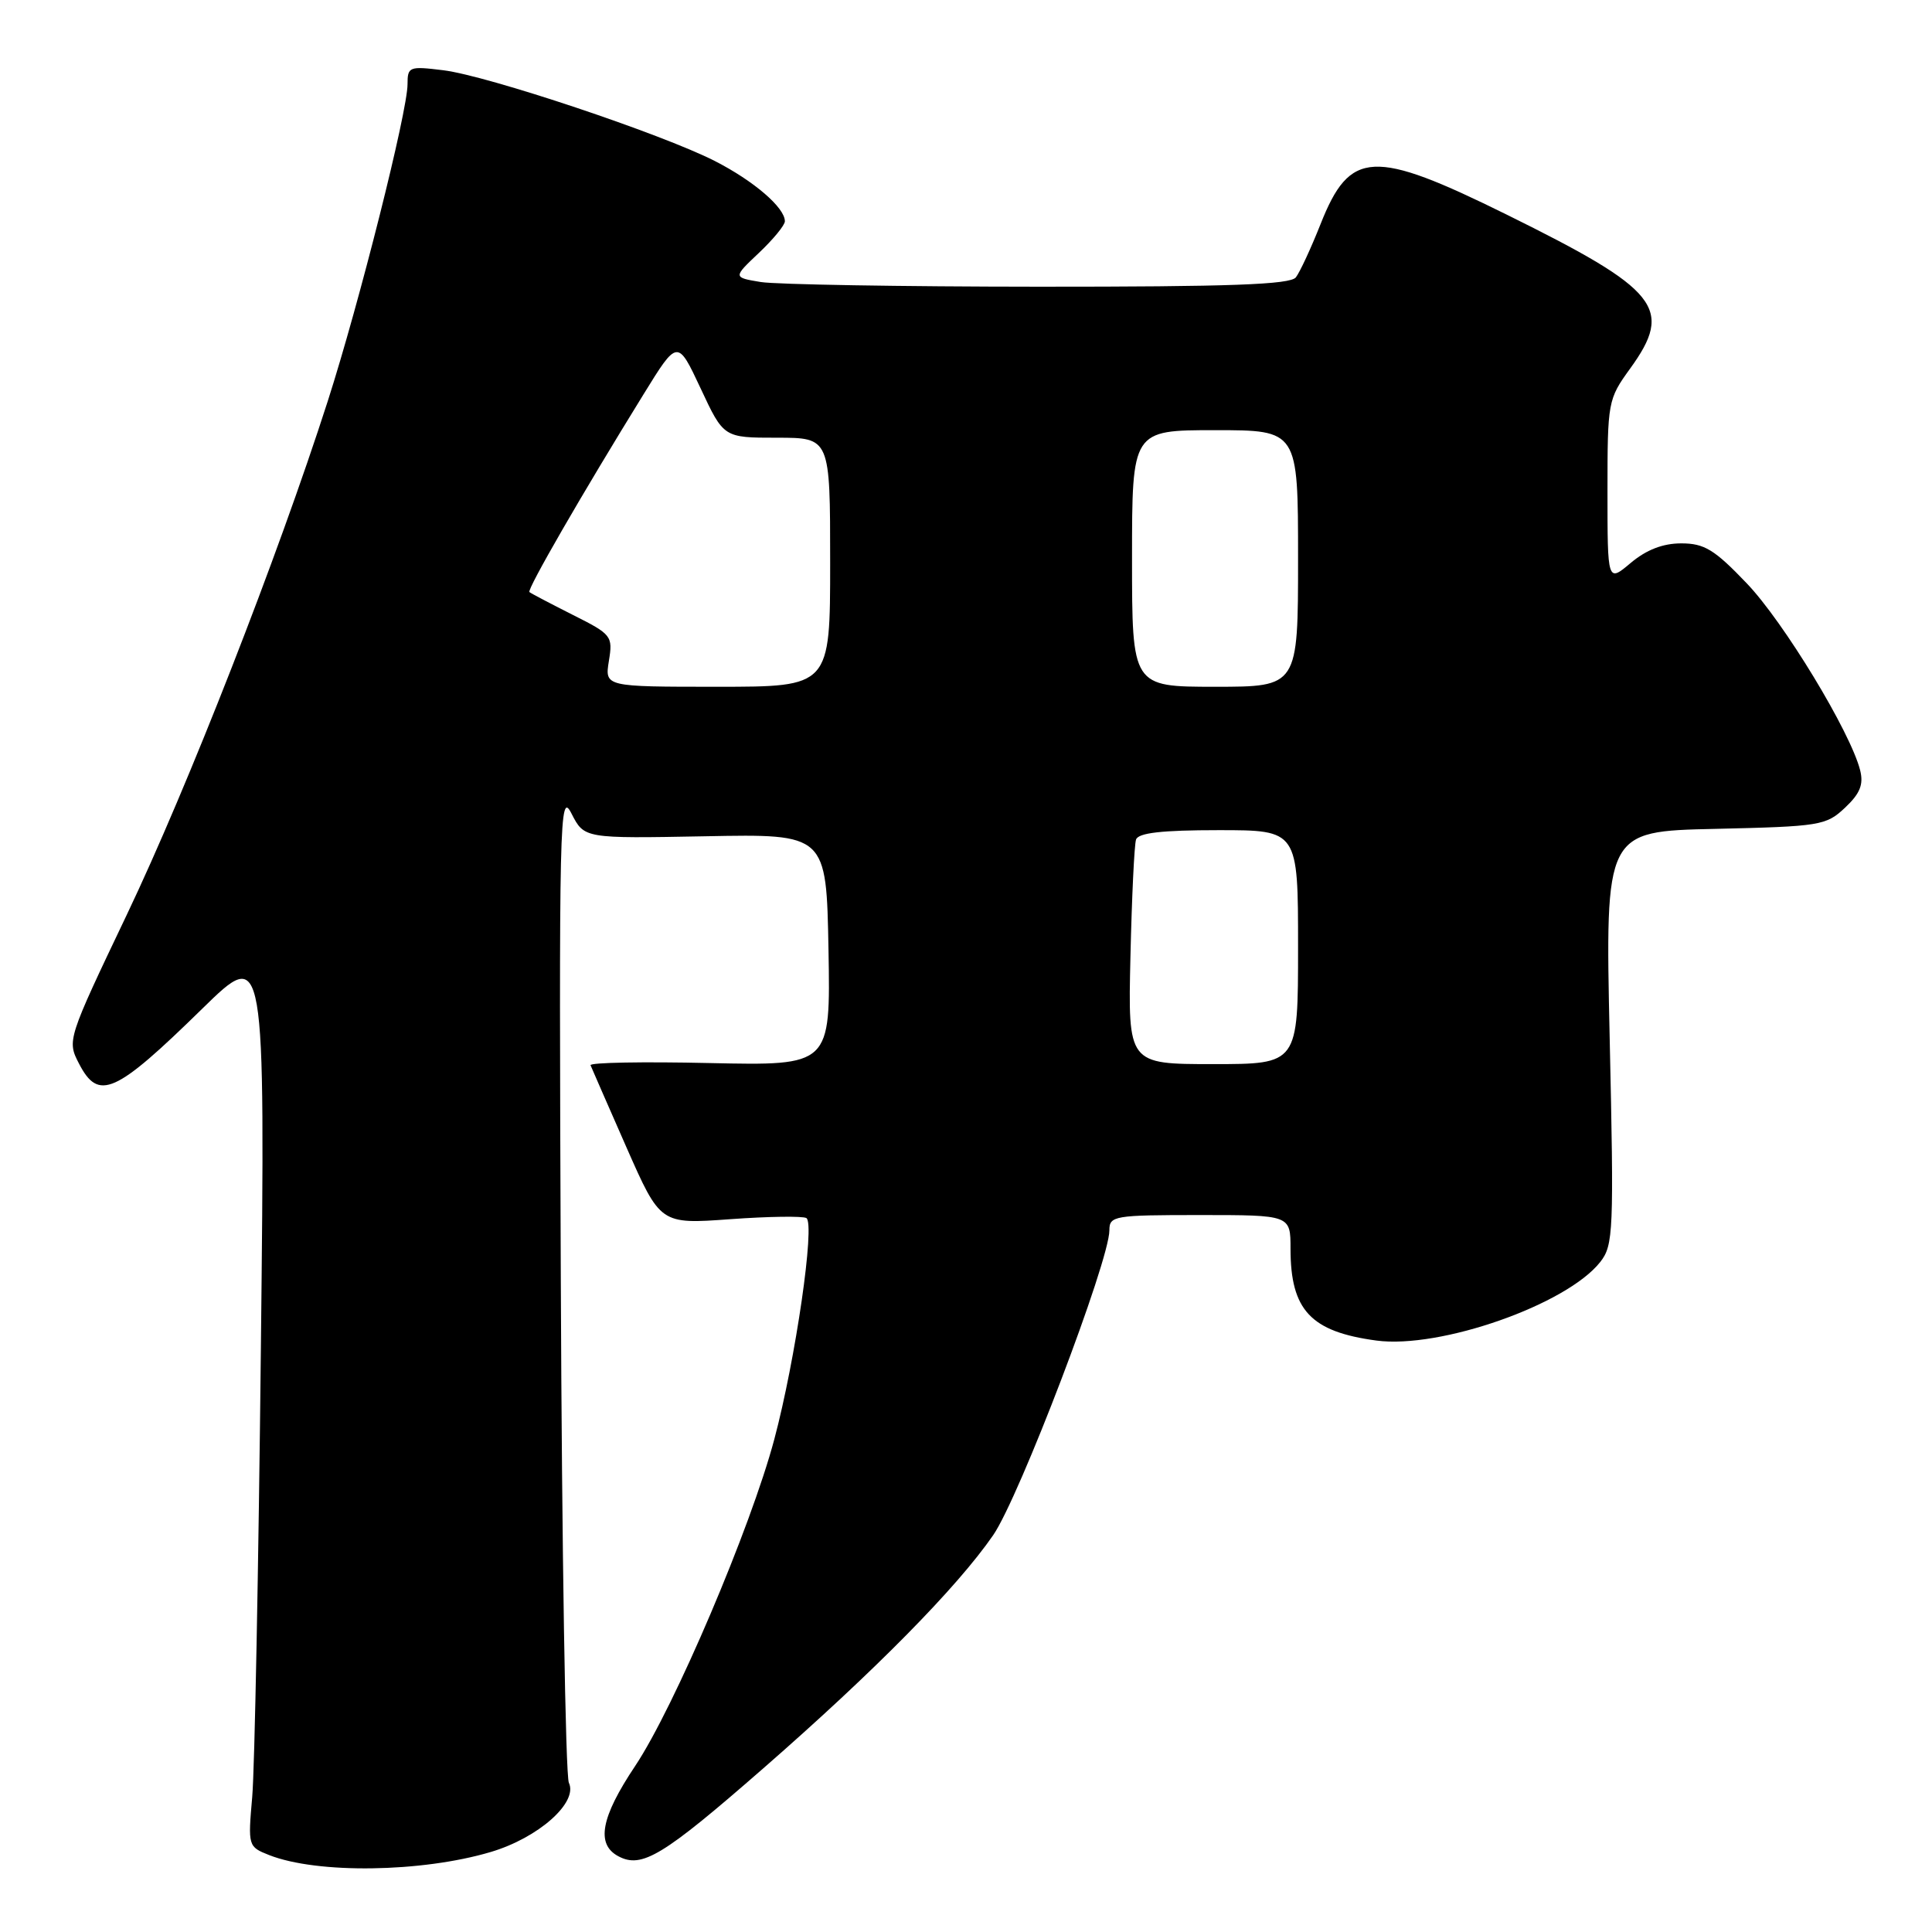 <?xml version="1.0" encoding="UTF-8" standalone="no"?>
<!DOCTYPE svg PUBLIC "-//W3C//DTD SVG 1.1//EN" "http://www.w3.org/Graphics/SVG/1.1/DTD/svg11.dtd" >
<svg xmlns="http://www.w3.org/2000/svg" xmlns:xlink="http://www.w3.org/1999/xlink" version="1.1" viewBox="0 0 256 256">
 <g >
 <path fill="currentColor"
d=" M 65.02 245.40 C 71.33 243.53 76.62 238.85 75.38 236.23 C 74.93 235.28 74.45 205.25 74.31 169.50 C 74.06 108.01 74.14 104.68 75.73 107.81 C 77.42 111.11 77.42 111.11 93.46 110.81 C 109.50 110.50 109.50 110.50 109.78 125.86 C 110.05 141.21 110.05 141.21 94.03 140.86 C 85.21 140.66 78.11 140.79 78.25 141.15 C 78.39 141.50 80.53 146.39 83.00 152.01 C 87.50 162.22 87.50 162.22 96.75 161.55 C 101.83 161.18 106.38 161.12 106.85 161.40 C 108.03 162.14 105.42 180.13 102.60 190.71 C 99.47 202.45 89.33 226.25 84.17 233.99 C 79.61 240.81 78.95 244.37 81.93 245.96 C 85.04 247.63 87.85 245.92 101.11 234.34 C 115.91 221.42 126.81 210.36 131.60 203.42 C 135.07 198.38 147.00 167.10 147.00 163.02 C 147.00 161.10 147.62 161.00 159.00 161.00 C 171.00 161.00 171.00 161.00 171.00 165.45 C 171.00 173.60 173.67 176.46 182.38 177.63 C 190.81 178.76 207.60 172.87 212.04 167.22 C 213.79 165.00 213.86 163.17 213.29 137.50 C 212.69 110.15 212.69 110.15 227.27 109.83 C 241.18 109.51 241.96 109.39 244.47 107.03 C 246.47 105.15 246.95 103.95 246.48 102.07 C 245.21 97.01 236.34 82.39 231.44 77.28 C 227.17 72.81 225.83 72.00 222.77 72.00 C 220.34 72.00 218.15 72.85 216.08 74.59 C 213.00 77.18 213.00 77.18 213.00 65.08 C 213.00 53.23 213.06 52.90 216.00 48.84 C 221.79 40.84 219.85 38.42 199.67 28.45 C 181.93 19.69 178.88 19.84 174.97 29.72 C 173.71 32.90 172.24 36.06 171.71 36.75 C 170.98 37.71 162.96 38.00 137.63 37.99 C 119.41 37.98 102.84 37.70 100.81 37.37 C 97.12 36.76 97.12 36.76 100.56 33.51 C 102.45 31.72 104.00 29.84 104.00 29.32 C 104.00 27.51 99.88 23.97 94.71 21.33 C 87.64 17.73 64.61 10.03 58.75 9.31 C 54.22 8.75 54.00 8.83 54.00 11.16 C 54.00 14.77 47.62 40.10 43.43 53.15 C 36.78 73.84 24.88 104.27 16.82 121.17 C 8.93 137.71 8.88 137.87 10.46 140.92 C 13.06 145.95 15.23 144.98 26.82 133.64 C 35.14 125.50 35.14 125.50 34.57 178.50 C 34.26 207.65 33.74 234.47 33.42 238.10 C 32.85 244.62 32.87 244.70 35.67 245.81 C 42.04 248.31 55.86 248.12 65.02 245.40 Z  M 149.79 126.75 C 149.97 118.91 150.30 111.94 150.53 111.25 C 150.82 110.36 153.93 110.00 161.47 110.00 C 172.00 110.00 172.00 110.00 172.00 125.50 C 172.00 141.00 172.00 141.00 160.73 141.00 C 149.46 141.00 149.46 141.00 149.79 126.75 Z  M 80.68 87.58 C 81.22 84.27 81.06 84.06 75.87 81.46 C 72.92 79.97 70.34 78.62 70.15 78.45 C 69.80 78.13 77.14 65.41 85.29 52.22 C 89.78 44.94 89.78 44.94 92.84 51.47 C 95.89 58.00 95.89 58.00 102.95 58.00 C 110.00 58.00 110.00 58.00 110.00 74.50 C 110.00 91.00 110.00 91.00 95.06 91.00 C 80.13 91.00 80.13 91.00 80.68 87.58 Z  M 150.00 74.00 C 150.00 57.00 150.00 57.00 161.00 57.00 C 172.00 57.00 172.00 57.00 172.00 74.00 C 172.00 91.00 172.00 91.00 161.00 91.00 C 150.00 91.00 150.00 91.00 150.00 74.00 Z "/>
</g>
</svg>